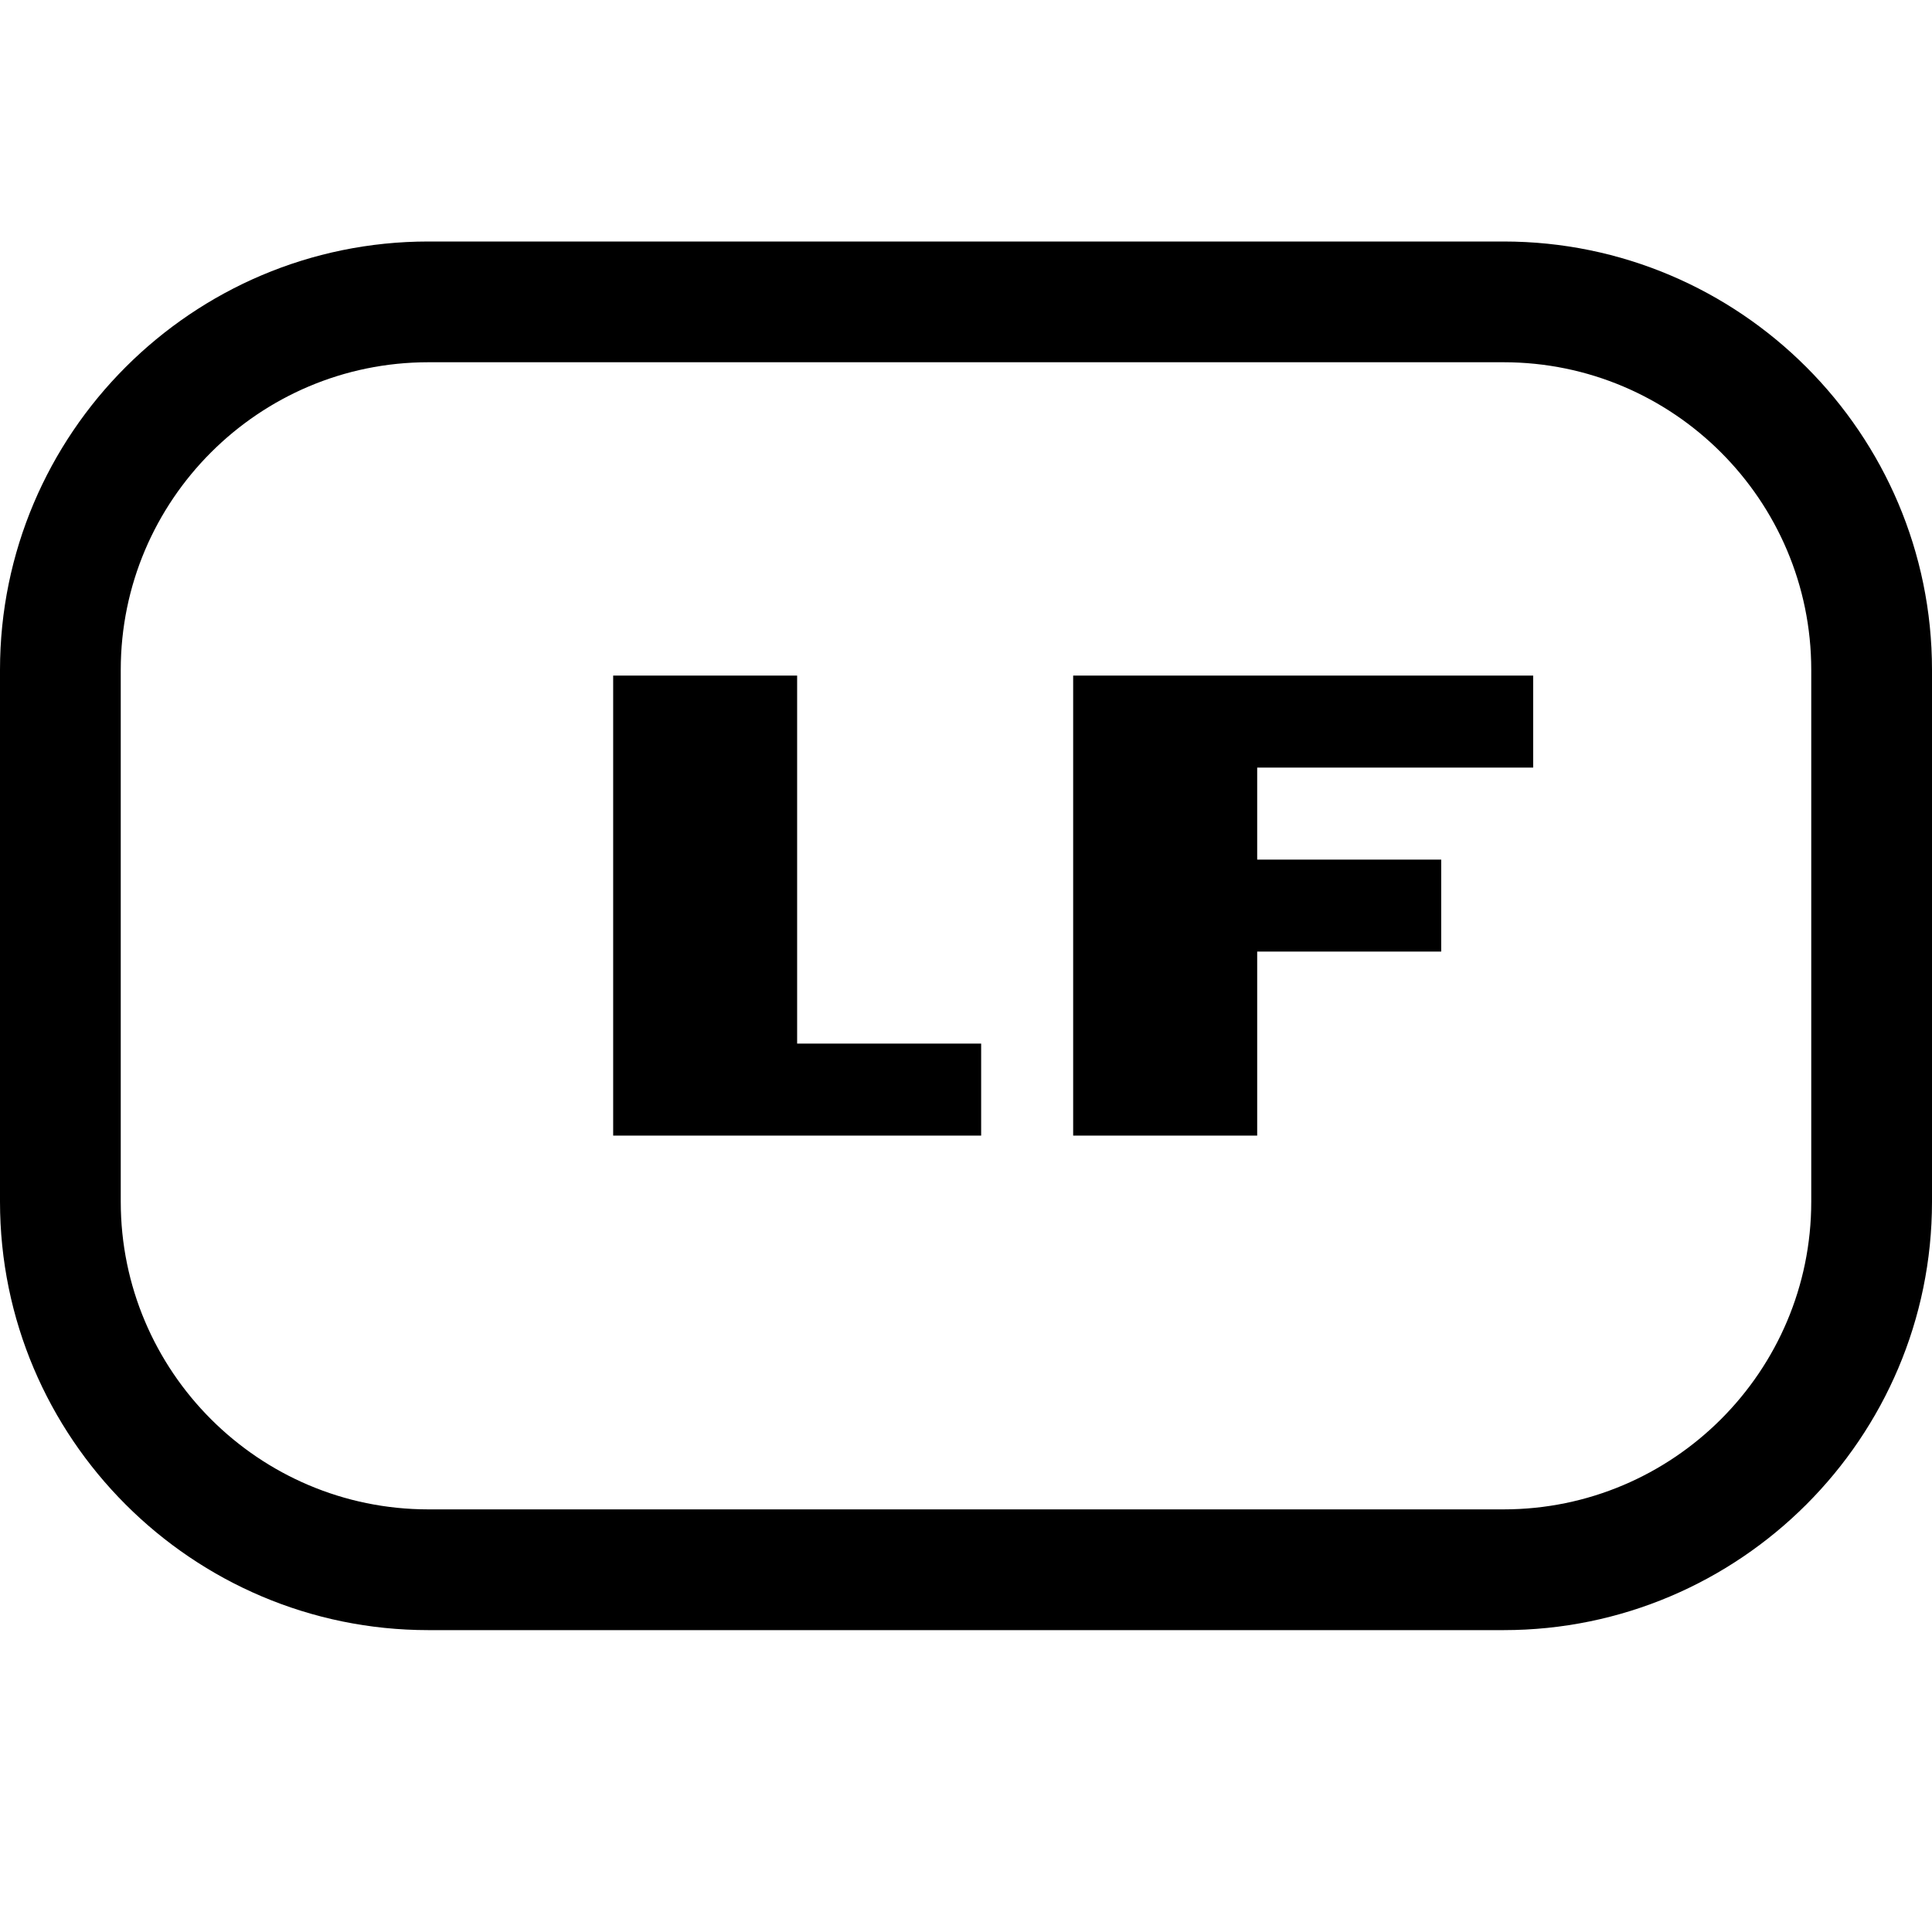 
<svg version="1.1" id="Layer_1" xmlns="http://www.w3.org/2000/svg" xmlns:xlink="http://www.w3.org/1999/xlink" x="0px" y="0px"
	 viewBox="0 0 32 32" style="enable-background:new 0 0 32 32;" xml:space="preserve">
<g id="New_Symbol">
	<path d="M13.203,17.285h3.048v1.524h-6.095V11.19h3.047V17.285z M25.394,12.714h-4.571v1.524h3.048v1.523h-3.048v3.048h-3.048
		V11.19h7.619V12.714z M24.904,27H7.095C3.183,27,0,23.816,0,19.904v-8.809C0,7.183,3.183,4,7.095,4h17.809
		C28.816,4,32,7.183,32,11.095v8.809C32,23.816,28.816,27,24.904,27z M7.095,6C4.286,6,2,8.286,2,11.095v8.809
		C2,22.714,4.286,25,7.095,25h17.809C27.714,25,30,22.714,30,19.904v-8.809C30,8.286,27.714,6,24.904,6H7.095z"/>
</g>
</svg>
